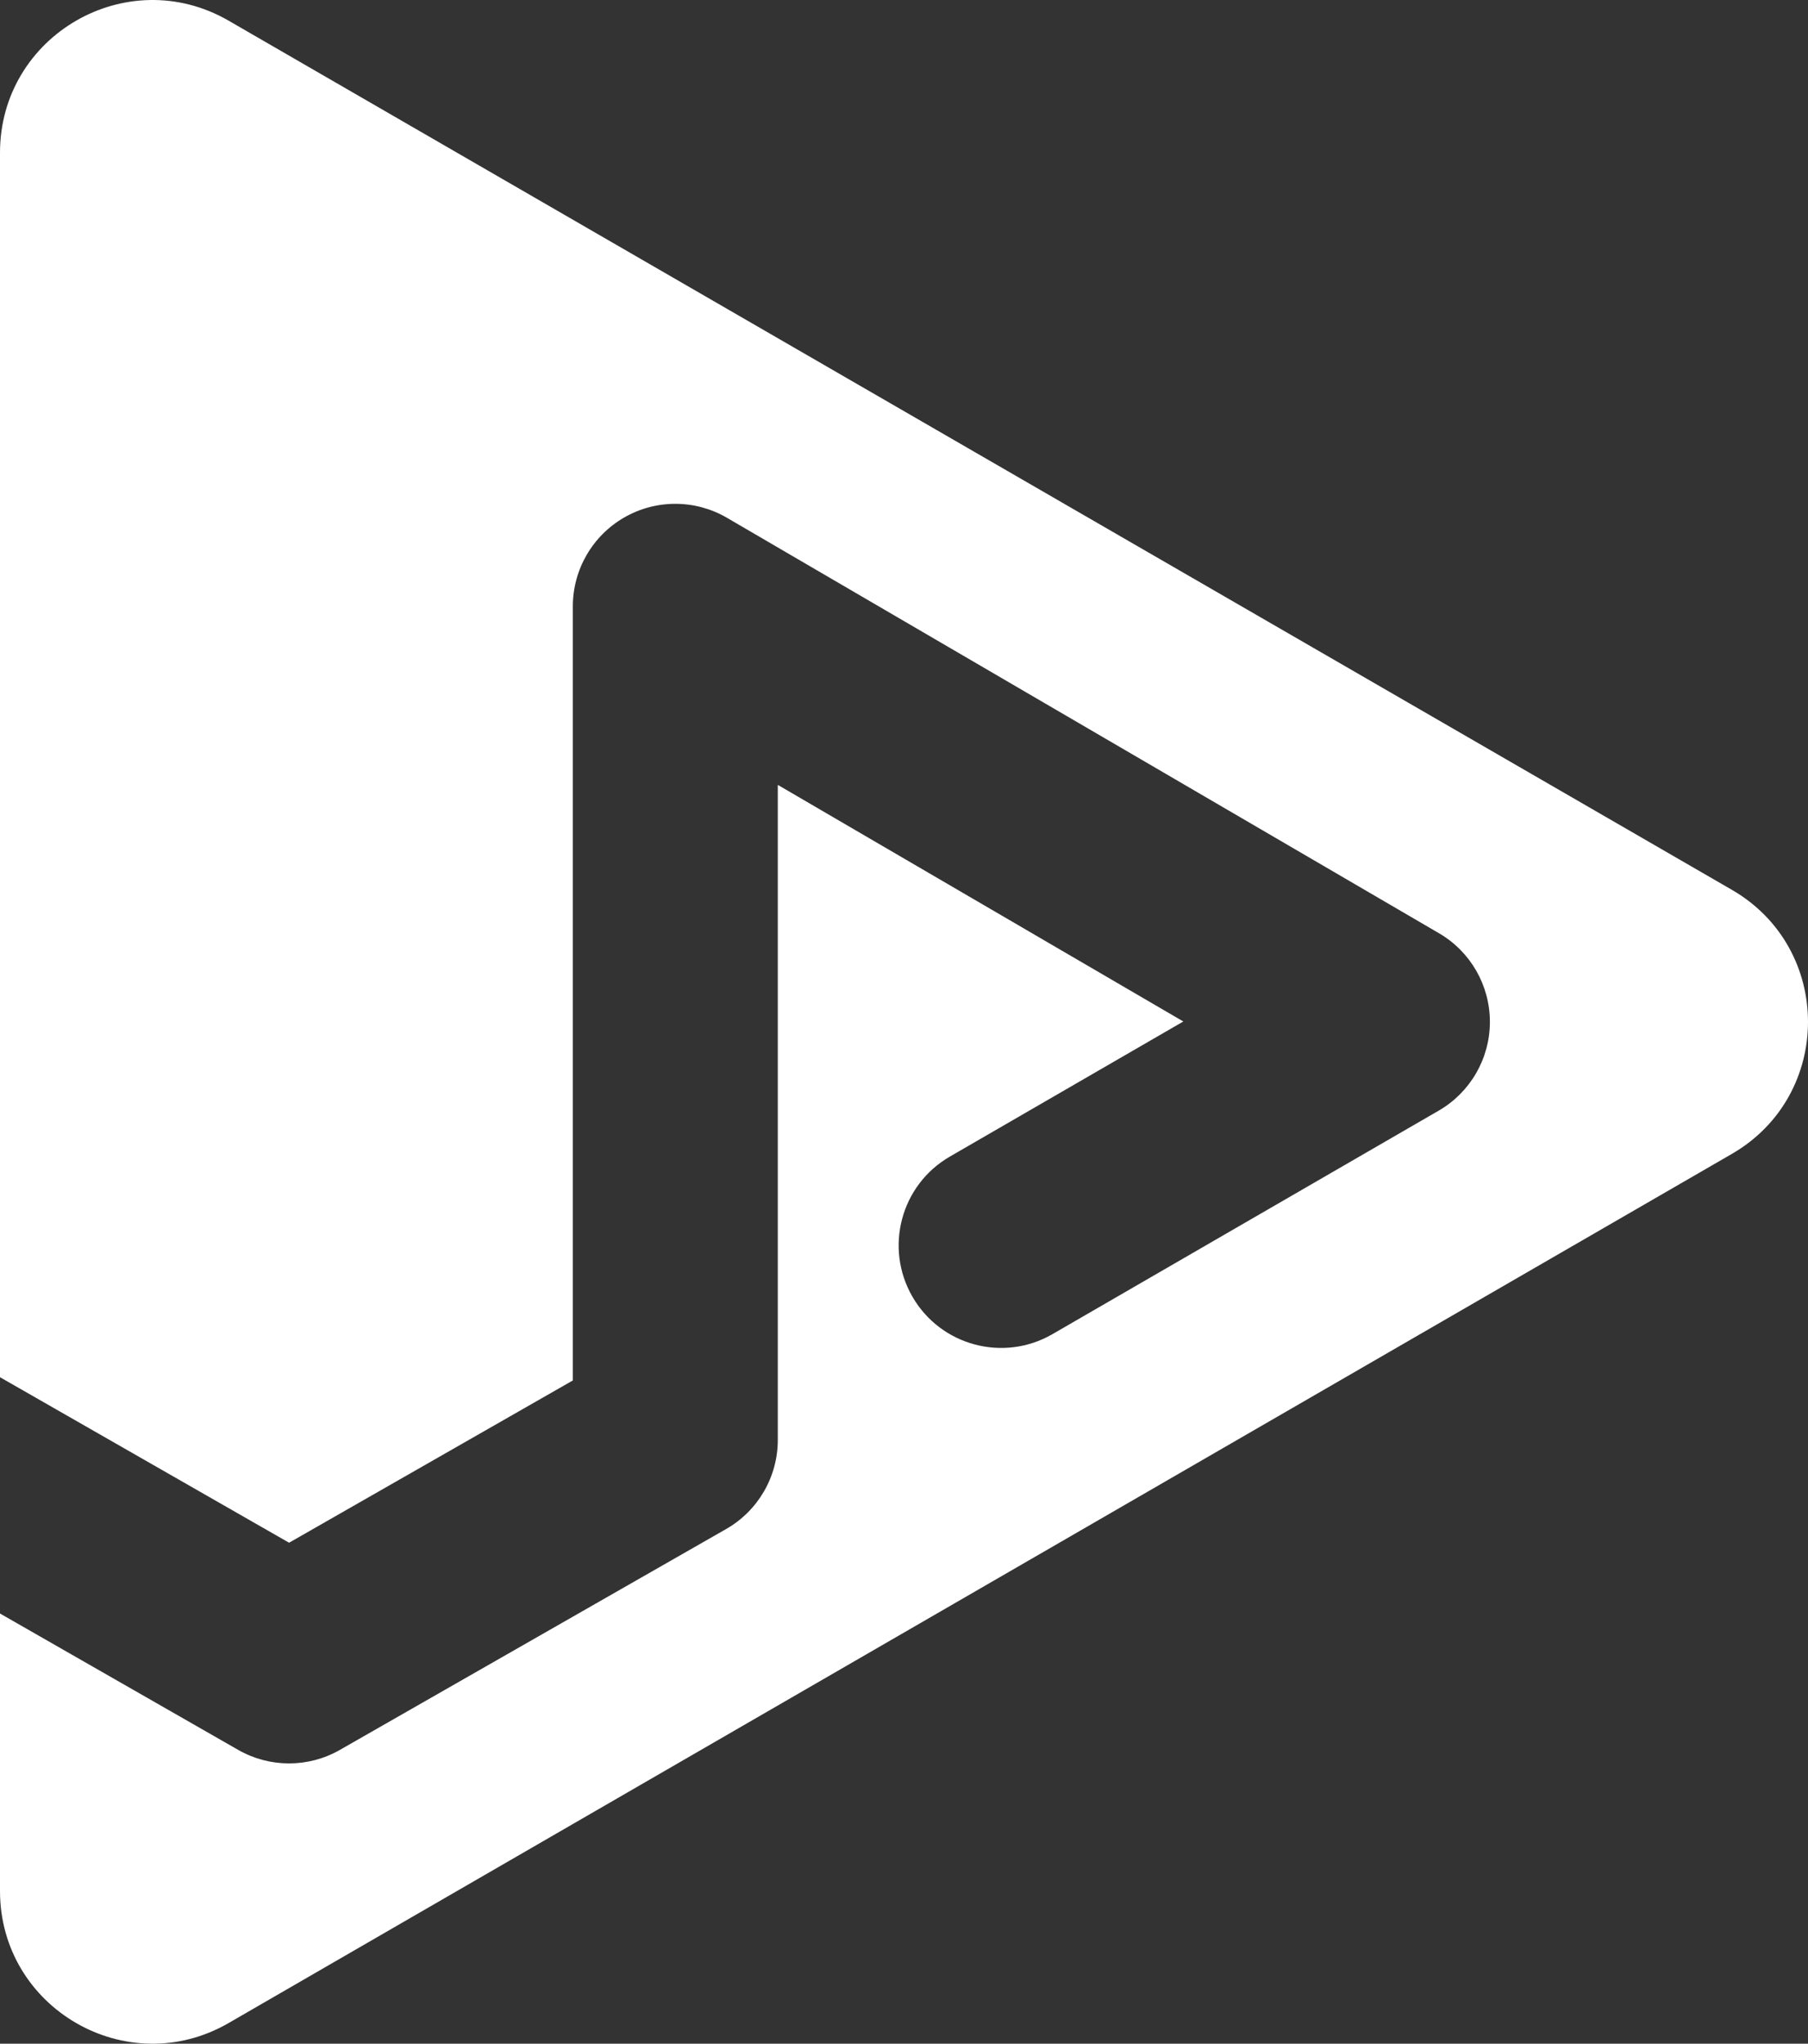 <svg width="453" height="512" viewBox="0 0 453 512" fill="none" xmlns="http://www.w3.org/2000/svg">
<rect x="0" y="0" width="453" height="512" fill="#333333" stroke="none"/>
<g id="white-512" clip-path="url(#clip0_0_1)">
<path id="logo" d="M433.917 289.085C459.361 274.375 459.361 237.625 433.917 222.915L57.288 5.182C31.831 -9.535 2.0294e-05 8.848 1.90098e-05 38.267L5.61858e-06 345.026L72.429 386.489L143.525 345.837V151.912C143.525 142.713 148.44 134.216 156.411 129.634C164.382 125.052 174.193 125.083 182.134 129.716L360.553 233.804C368.459 238.416 373.314 246.889 373.297 256.046C373.281 265.203 368.396 273.658 360.474 278.242L263.693 334.239C251.417 341.342 235.711 337.142 228.612 324.858C221.514 312.574 225.711 296.858 237.987 289.755L296.485 255.908L194.878 196.632V360.747C194.878 369.967 189.941 378.48 181.941 383.055L85.16 438.393C77.262 442.909 67.566 442.906 59.67 438.386L3.03425e-06 404.226L0 473.733C-2.89005e-06 503.152 31.831 521.535 57.288 506.818L433.917 289.085Z" fill="white"/>
</g>
<defs>
<clipPath id="clip0_0_1">
<rect width="453" height="512" fill="white"/>
</clipPath>
</defs>
</svg>
